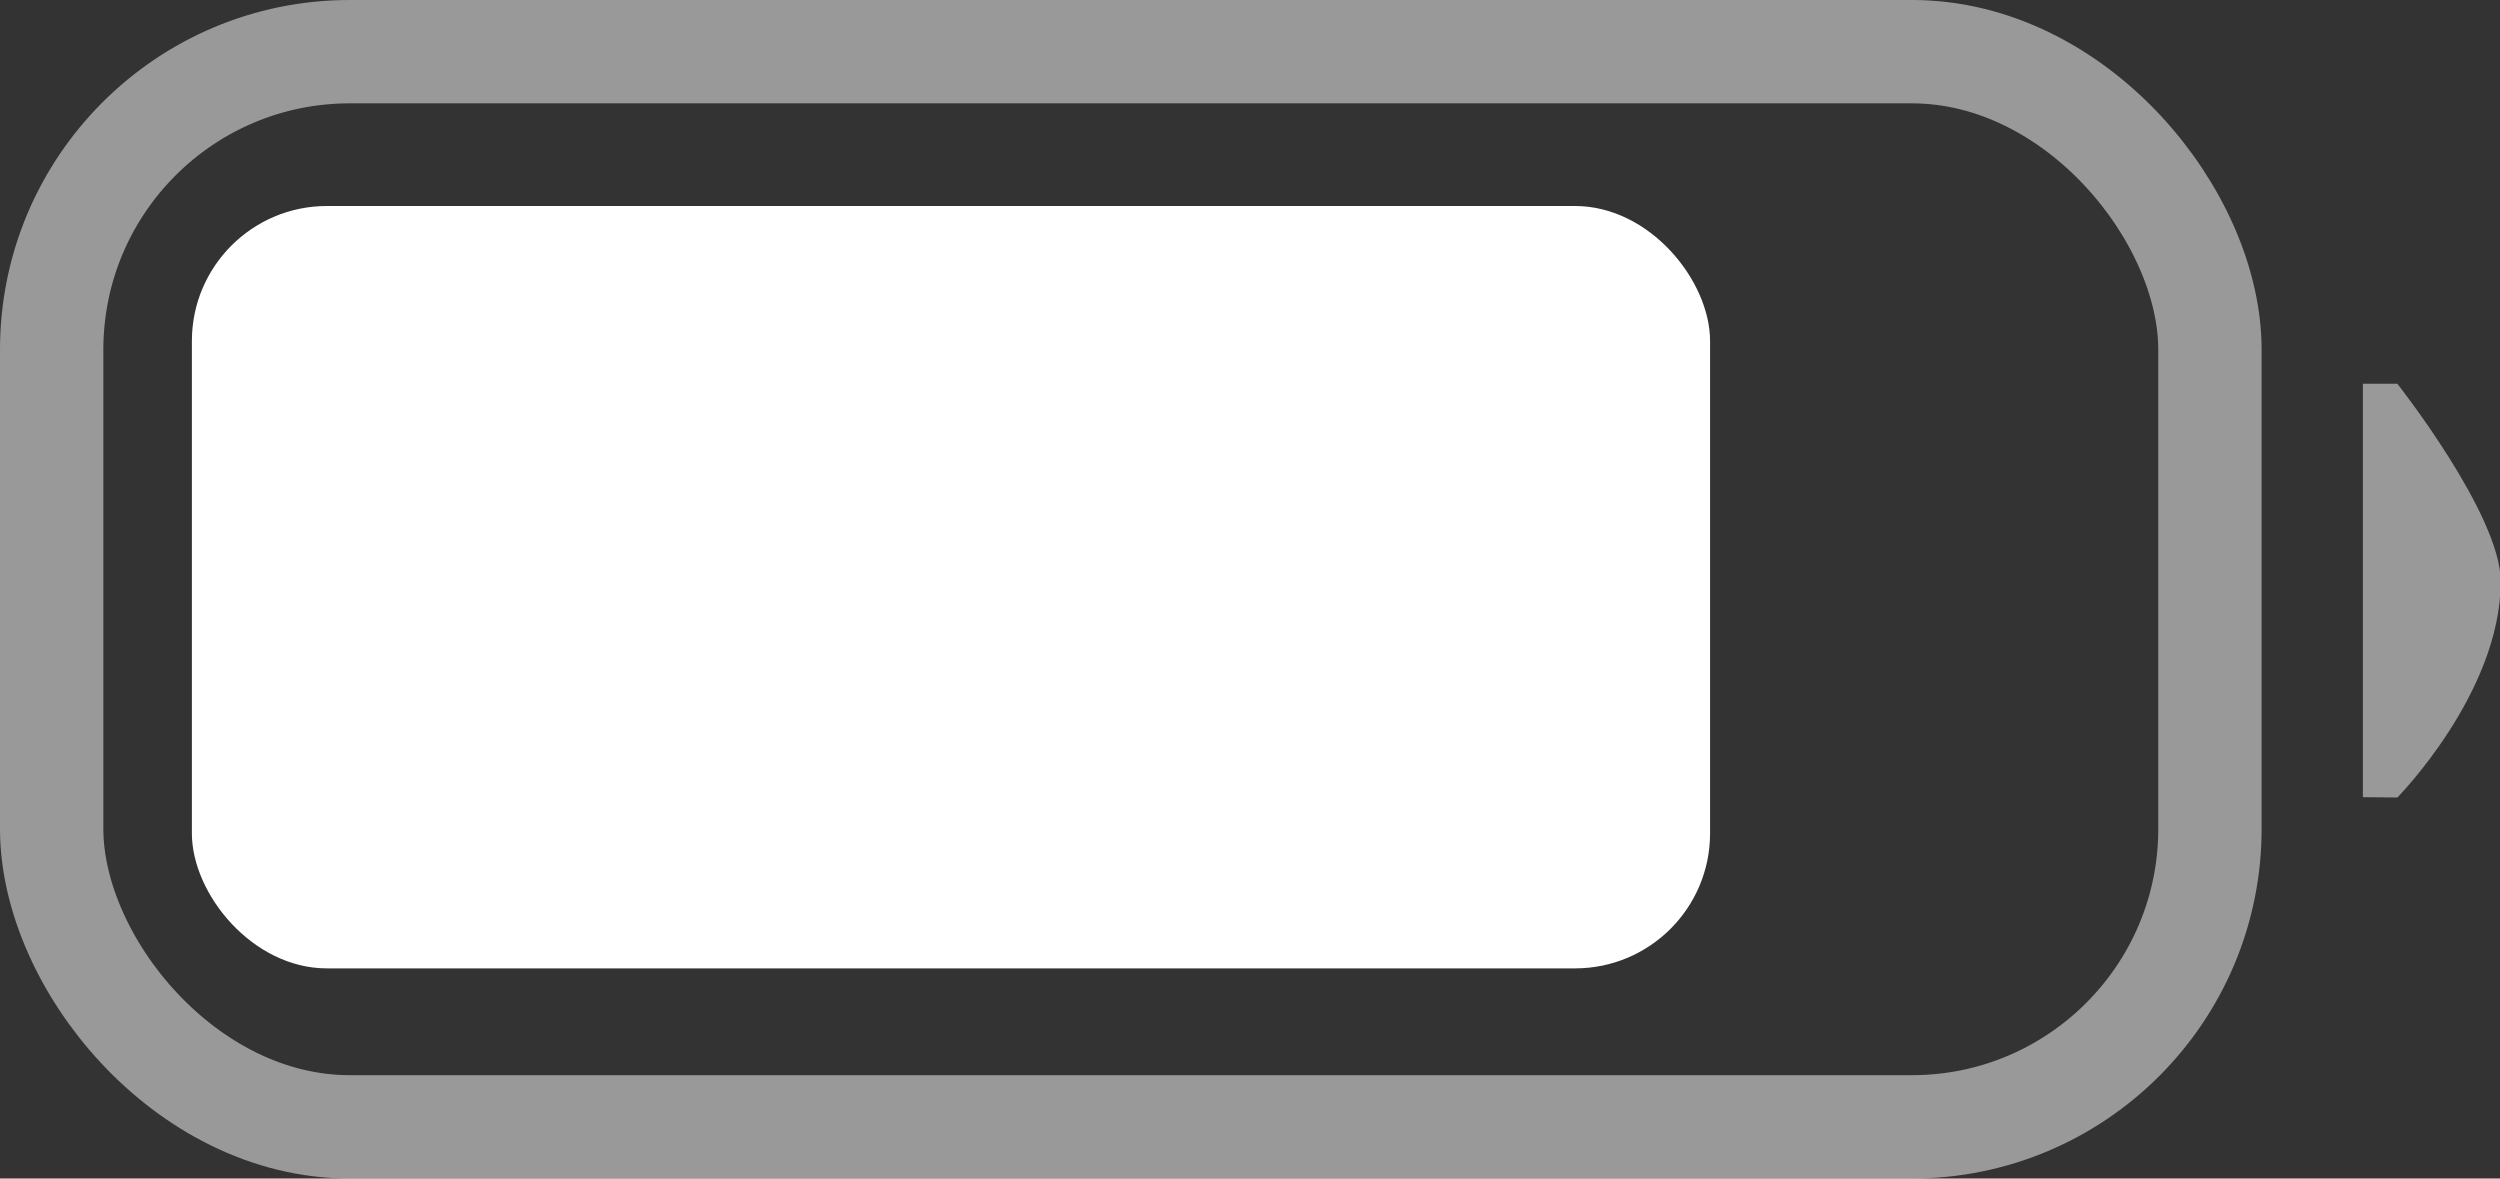 <svg xmlns="http://www.w3.org/2000/svg" viewBox="0 0 72.57 34.21"><rect x="0" y="0" width="72.57" height="34.21" fill="#333333" stroke="none"/><defs><style>.cls-1{fill:none;stroke:#fff;stroke-miterlimit:10;stroke-width:3px;}.cls-1,.cls-3{opacity:0.5;}.cls-2,.cls-3{fill:#fff;}</style></defs><title>Battery Icon_1</title><g id="Layer_2" data-name="Layer 2"><g id="Layer_1-2" data-name="Layer 1"><rect class="cls-1" x="1.5" y="1.5" width="62.65" height="31.21" rx="8.65"/><rect class="cls-2" x="5.57" y="5.98" width="44.07" height="22.13" rx="3.92"/><path class="cls-3" d="M68.59,23.14v-12h1s3,3.8,3,5.74c0,3.23-3,6.27-3,6.27"/></g></g></svg>